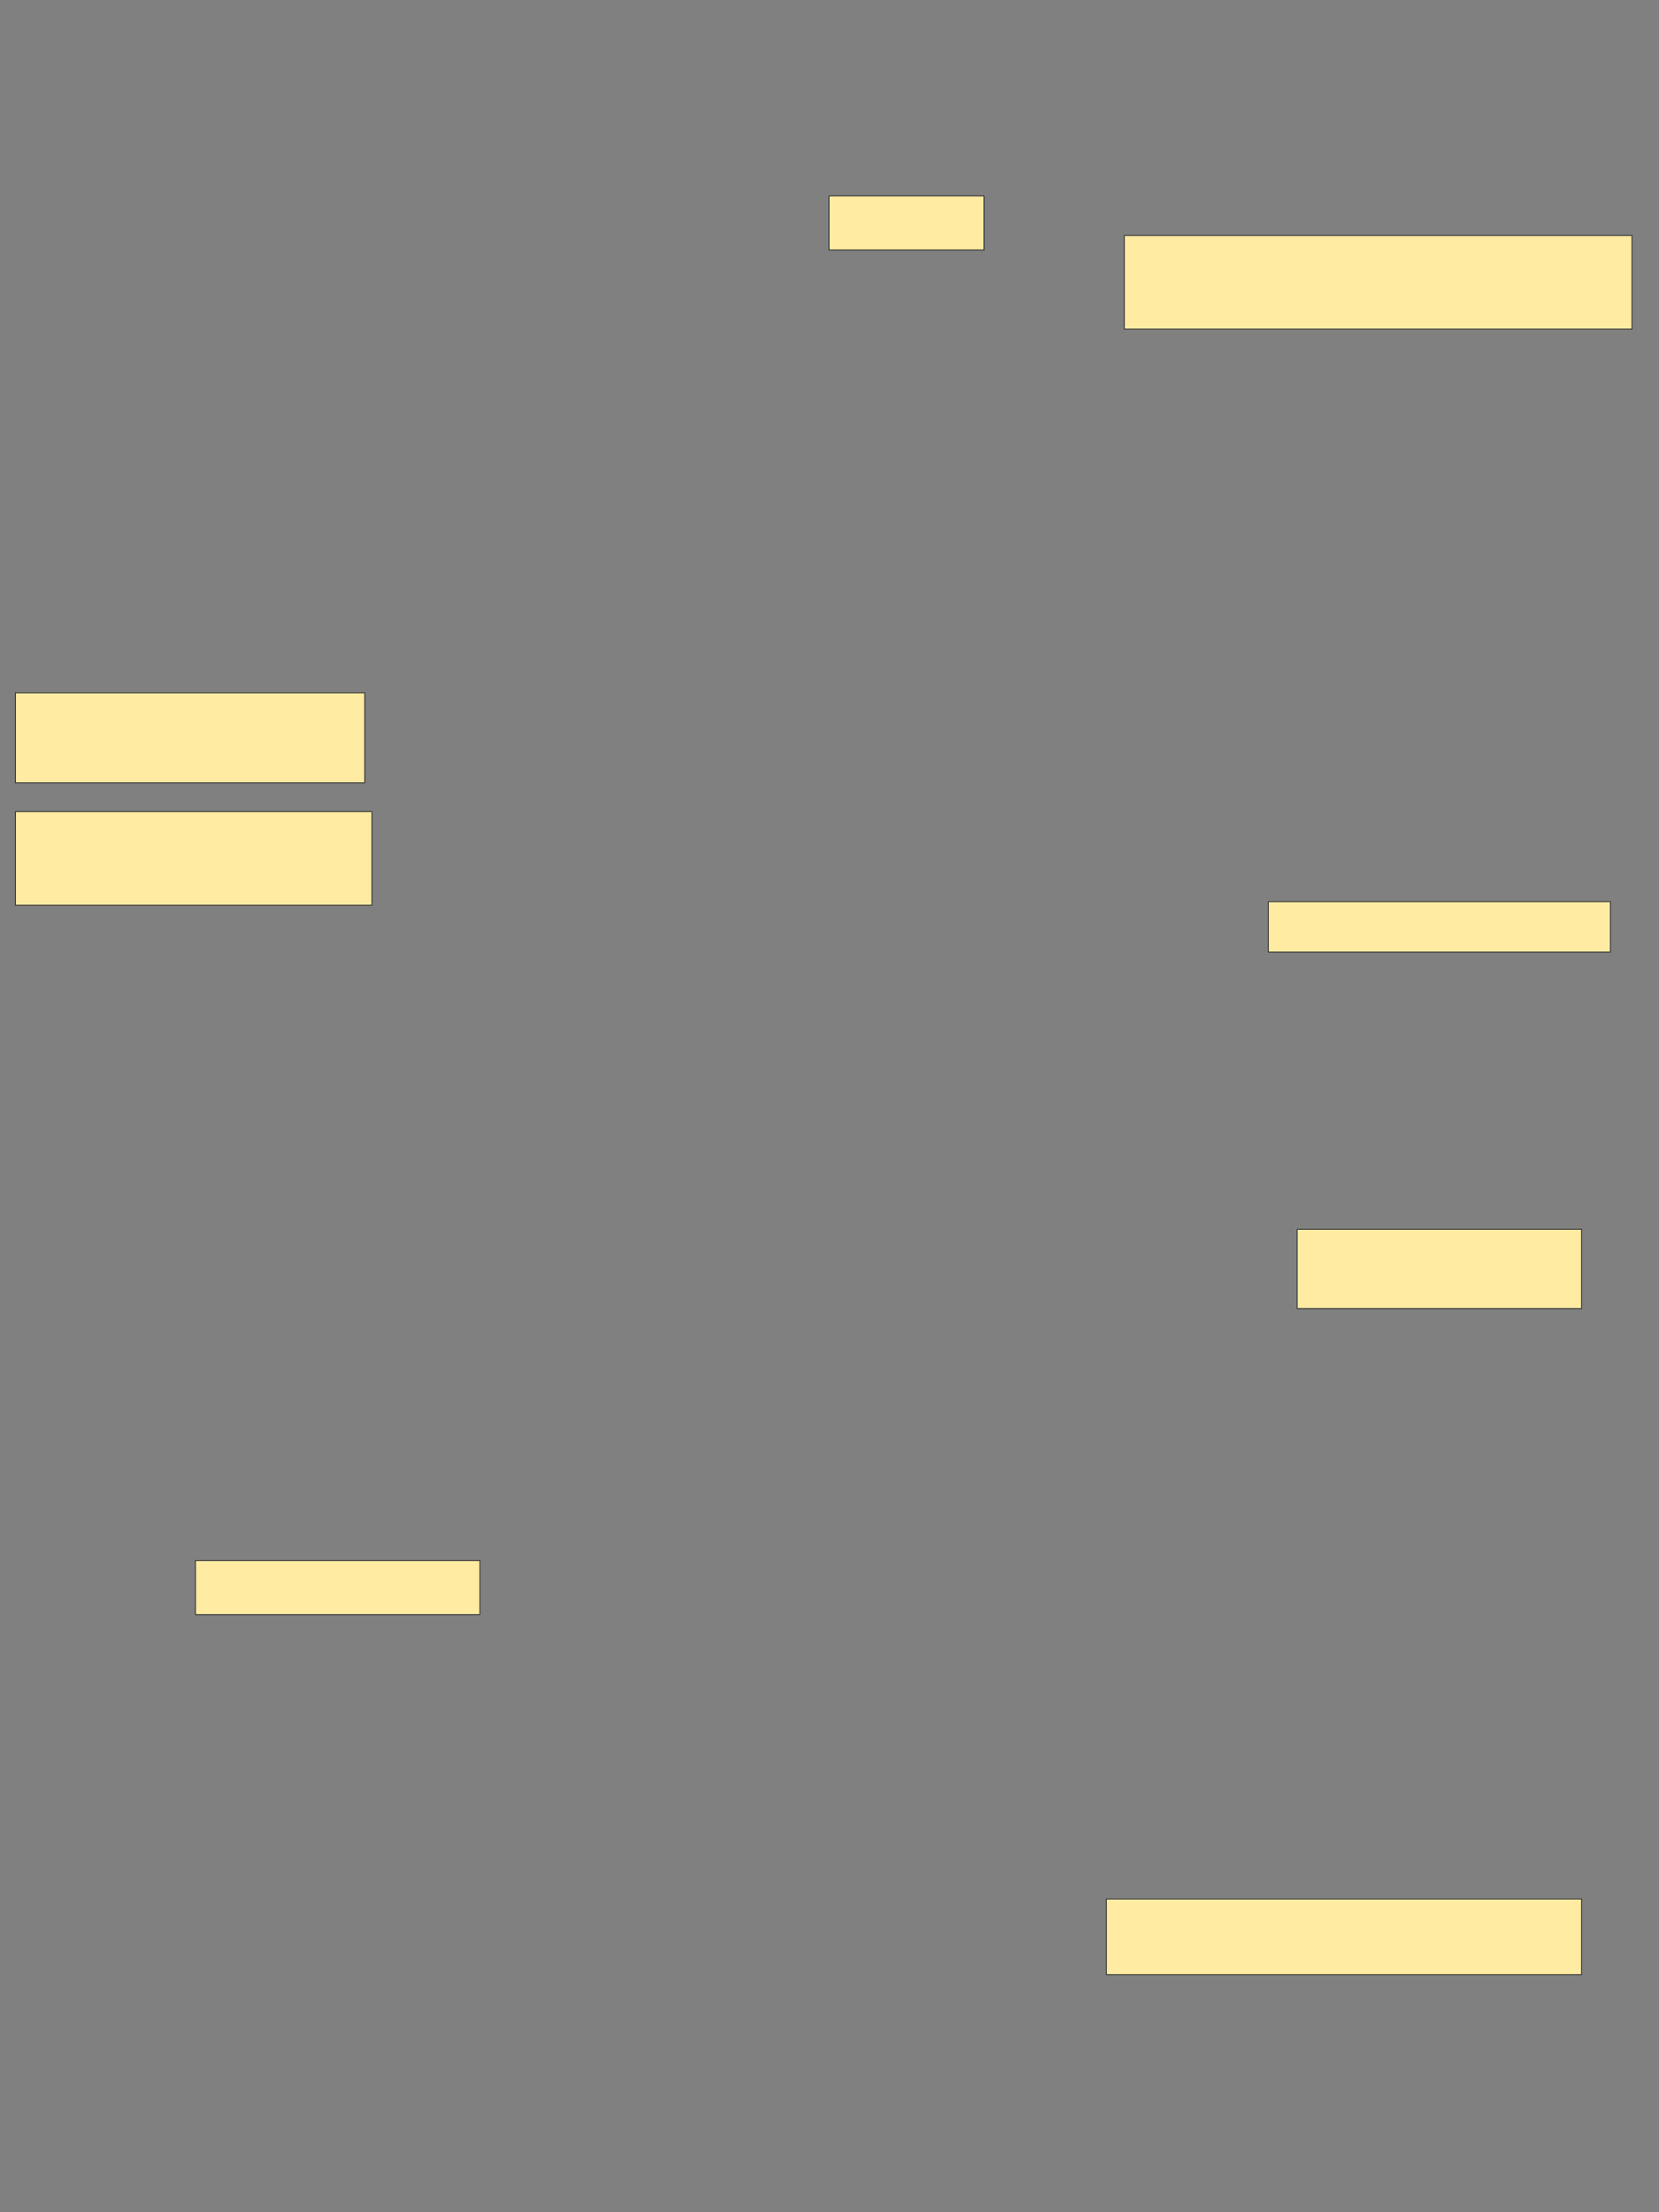<svg xmlns="http://www.w3.org/2000/svg" width="1920" height="2560">
 <rect width="100%" height="100%" fill="#808080" stroke="none"/>
 <!-- Created with Image Occlusion Enhanced -->
 <g>
  <title>Labels</title>
 </g>
 <g>
  <title>Masks</title>
  <rect id="3782a94176d64f1cbf13719ad7979316-ao-1" height="87.5" width="550" y="2197.552" x="1280.409" stroke="#2D2D2D" fill="#FFEBA2"/>
  <rect id="3782a94176d64f1cbf13719ad7979316-ao-2" height="62.5" width="329.167" y="1805.885" x="226.243" stroke="#2D2D2D" fill="#FFEBA2"/>
  <rect id="3782a94176d64f1cbf13719ad7979316-ao-3" height="91.667" width="329.167" y="1422.552" x="1501.243" stroke="#2D2D2D" fill="#FFEBA2"/>
  <rect id="3782a94176d64f1cbf13719ad7979316-ao-4" height="58.333" width="395.833" y="1043.385" x="1467.909" stroke="#2D2D2D" fill="#FFEBA2"/>
  <rect id="3782a94176d64f1cbf13719ad7979316-ao-5" height="108.333" width="412.5" y="939.219" x="17.909" stroke="#2D2D2D" fill="#FFEBA2"/>
  <rect id="3782a94176d64f1cbf13719ad7979316-ao-6" height="104.167" width="404.167" y="801.719" x="17.909" stroke="#2D2D2D" fill="#FFEBA2"/>
  
  <rect id="3782a94176d64f1cbf13719ad7979316-ao-8" height="62.5" width="179.167" y="226.719" x="959.576" stroke="#2D2D2D" fill="#FFEBA2"/>
  <rect id="3782a94176d64f1cbf13719ad7979316-ao-9" height="108.333" width="587.5" y="272.552" x="1301.243" stroke="#2D2D2D" fill="#FFEBA2"/>
 </g>
</svg>